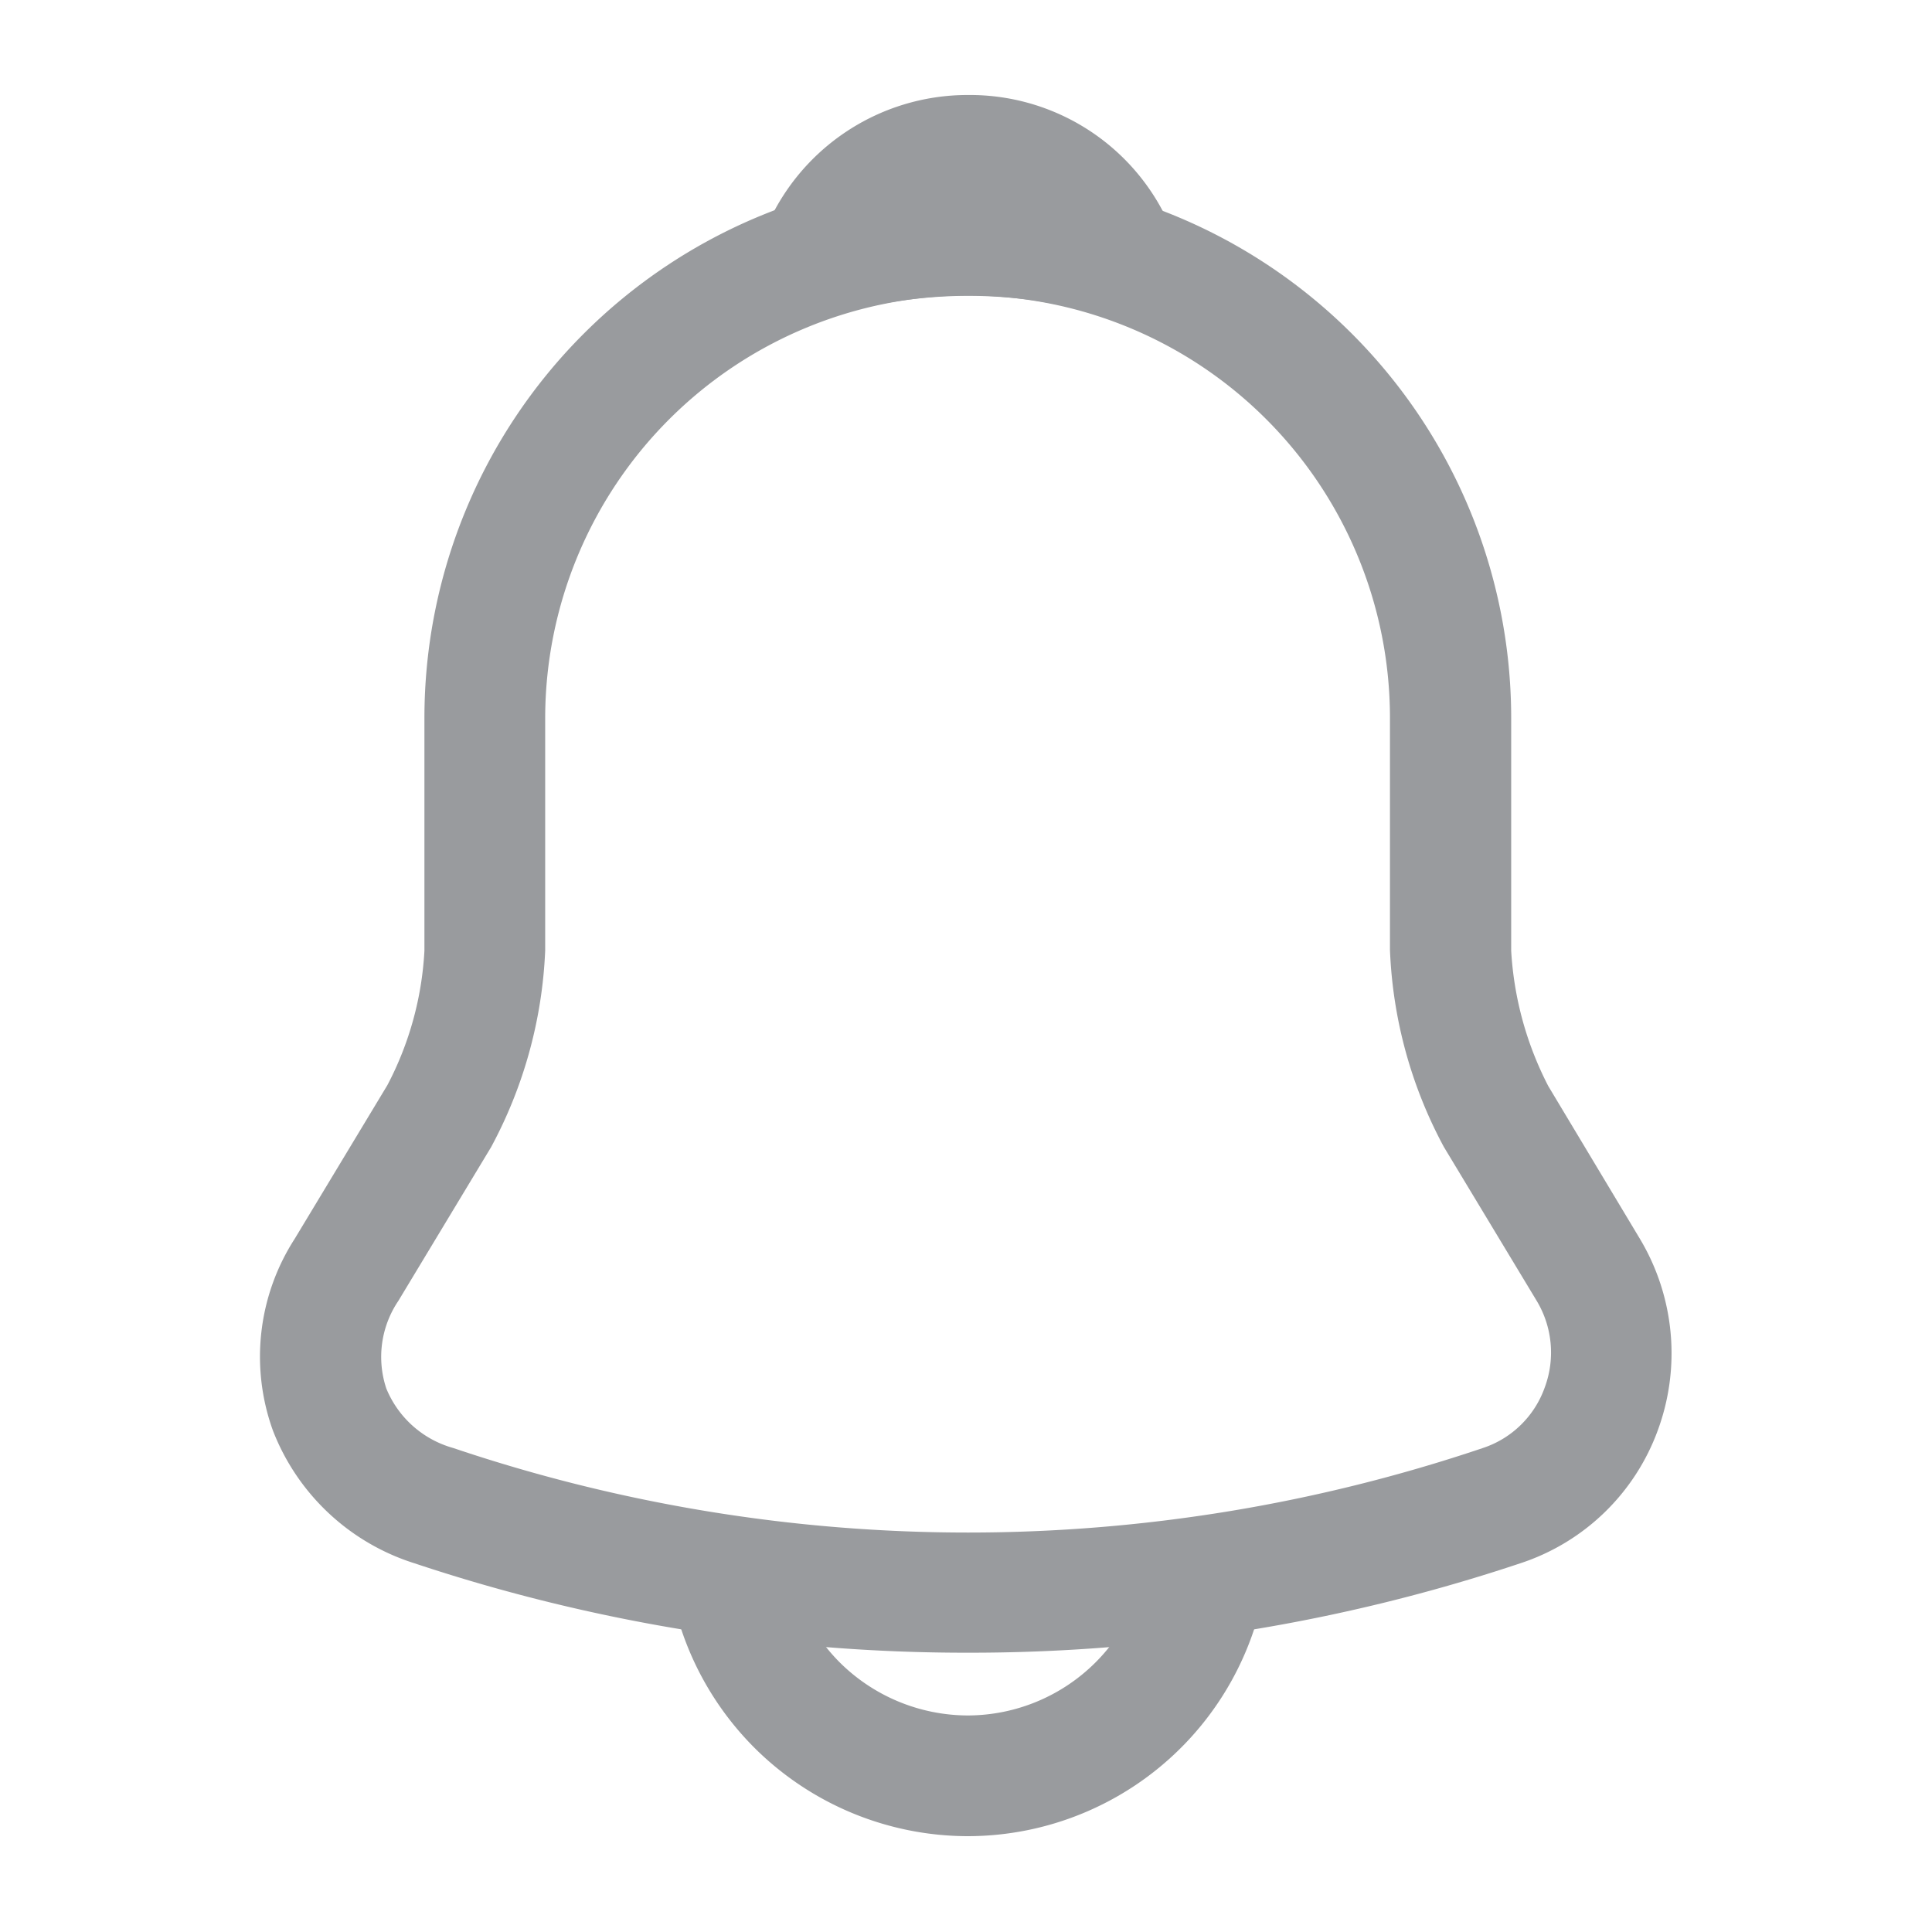 <svg xmlns="http://www.w3.org/2000/svg" width="37.5" height="37.5" viewBox="0 0 37.5 37.5">
  <g id="Group_2649" data-name="Group 2649" transform="translate(-187 -818)">
    <g id="notification_outline_notification" data-name="notification/outline/notification" transform="translate(187 818)">
      <g id="vuesax_outline_notification" data-name="vuesax/outline/notification">
        <g id="notification">
          <path id="Vector" d="M13.74,28.688A33.866,33.866,0,0,1,3.005,26.953a4.347,4.347,0,0,1-2.75-2.578,4.22,4.22,0,0,1,.422-3.719l1.8-2.984a6.325,6.325,0,0,0,.719-2.609V10.547a10.547,10.547,0,0,1,21.094,0v4.516a6.53,6.53,0,0,0,.719,2.625l1.781,2.969a4.325,4.325,0,0,1,.344,3.719,4.25,4.25,0,0,1-2.672,2.578A33.7,33.7,0,0,1,13.74,28.688Zm0-26.344a8.212,8.212,0,0,0-8.2,8.2v4.516A8.813,8.813,0,0,1,4.49,18.875l-1.8,2.984a1.942,1.942,0,0,0-.234,1.7,1.977,1.977,0,0,0,1.3,1.156,31.249,31.249,0,0,0,19.984,0,1.908,1.908,0,0,0,1.2-1.172,1.946,1.946,0,0,0-.156-1.687l-1.8-2.984a8.781,8.781,0,0,1-1.047-3.828v-4.5A8.2,8.2,0,0,0,13.74,2.344Z" transform="translate(5.042 3.391)" fill="#999b9e"/>
          <path id="Vector-2" data-name="Vector" d="M6.961,4.313a1.189,1.189,0,0,1-.328-.047A11.01,11.01,0,0,0,5.32,3.984a9.136,9.136,0,0,0-3.812.281A1.163,1.163,0,0,1,.086,2.719,4.256,4.256,0,0,1,4.07,0,4.234,4.234,0,0,1,8.054,2.719a1.192,1.192,0,0,1-.219,1.219A1.208,1.208,0,0,1,6.961,4.313Z" transform="translate(14.727 1.844)" fill="#999b9e"/>
          <path id="Vector-3" data-name="Vector" d="M5.859,5.859A5.881,5.881,0,0,1,1.719,4.141,5.881,5.881,0,0,1,0,0H2.344A3.54,3.54,0,0,0,3.375,2.484,3.54,3.54,0,0,0,5.859,3.516,3.521,3.521,0,0,0,9.375,0h2.344A5.862,5.862,0,0,1,5.859,5.859Z" transform="translate(12.922 29.781)" fill="#999b9e"/>
          <path id="Vector-4" data-name="Vector" d="M0,0H37.5V37.5H0Z" fill="none" opacity="0"/>
        </g>
      </g>
    </g>
  </g>
</svg>
